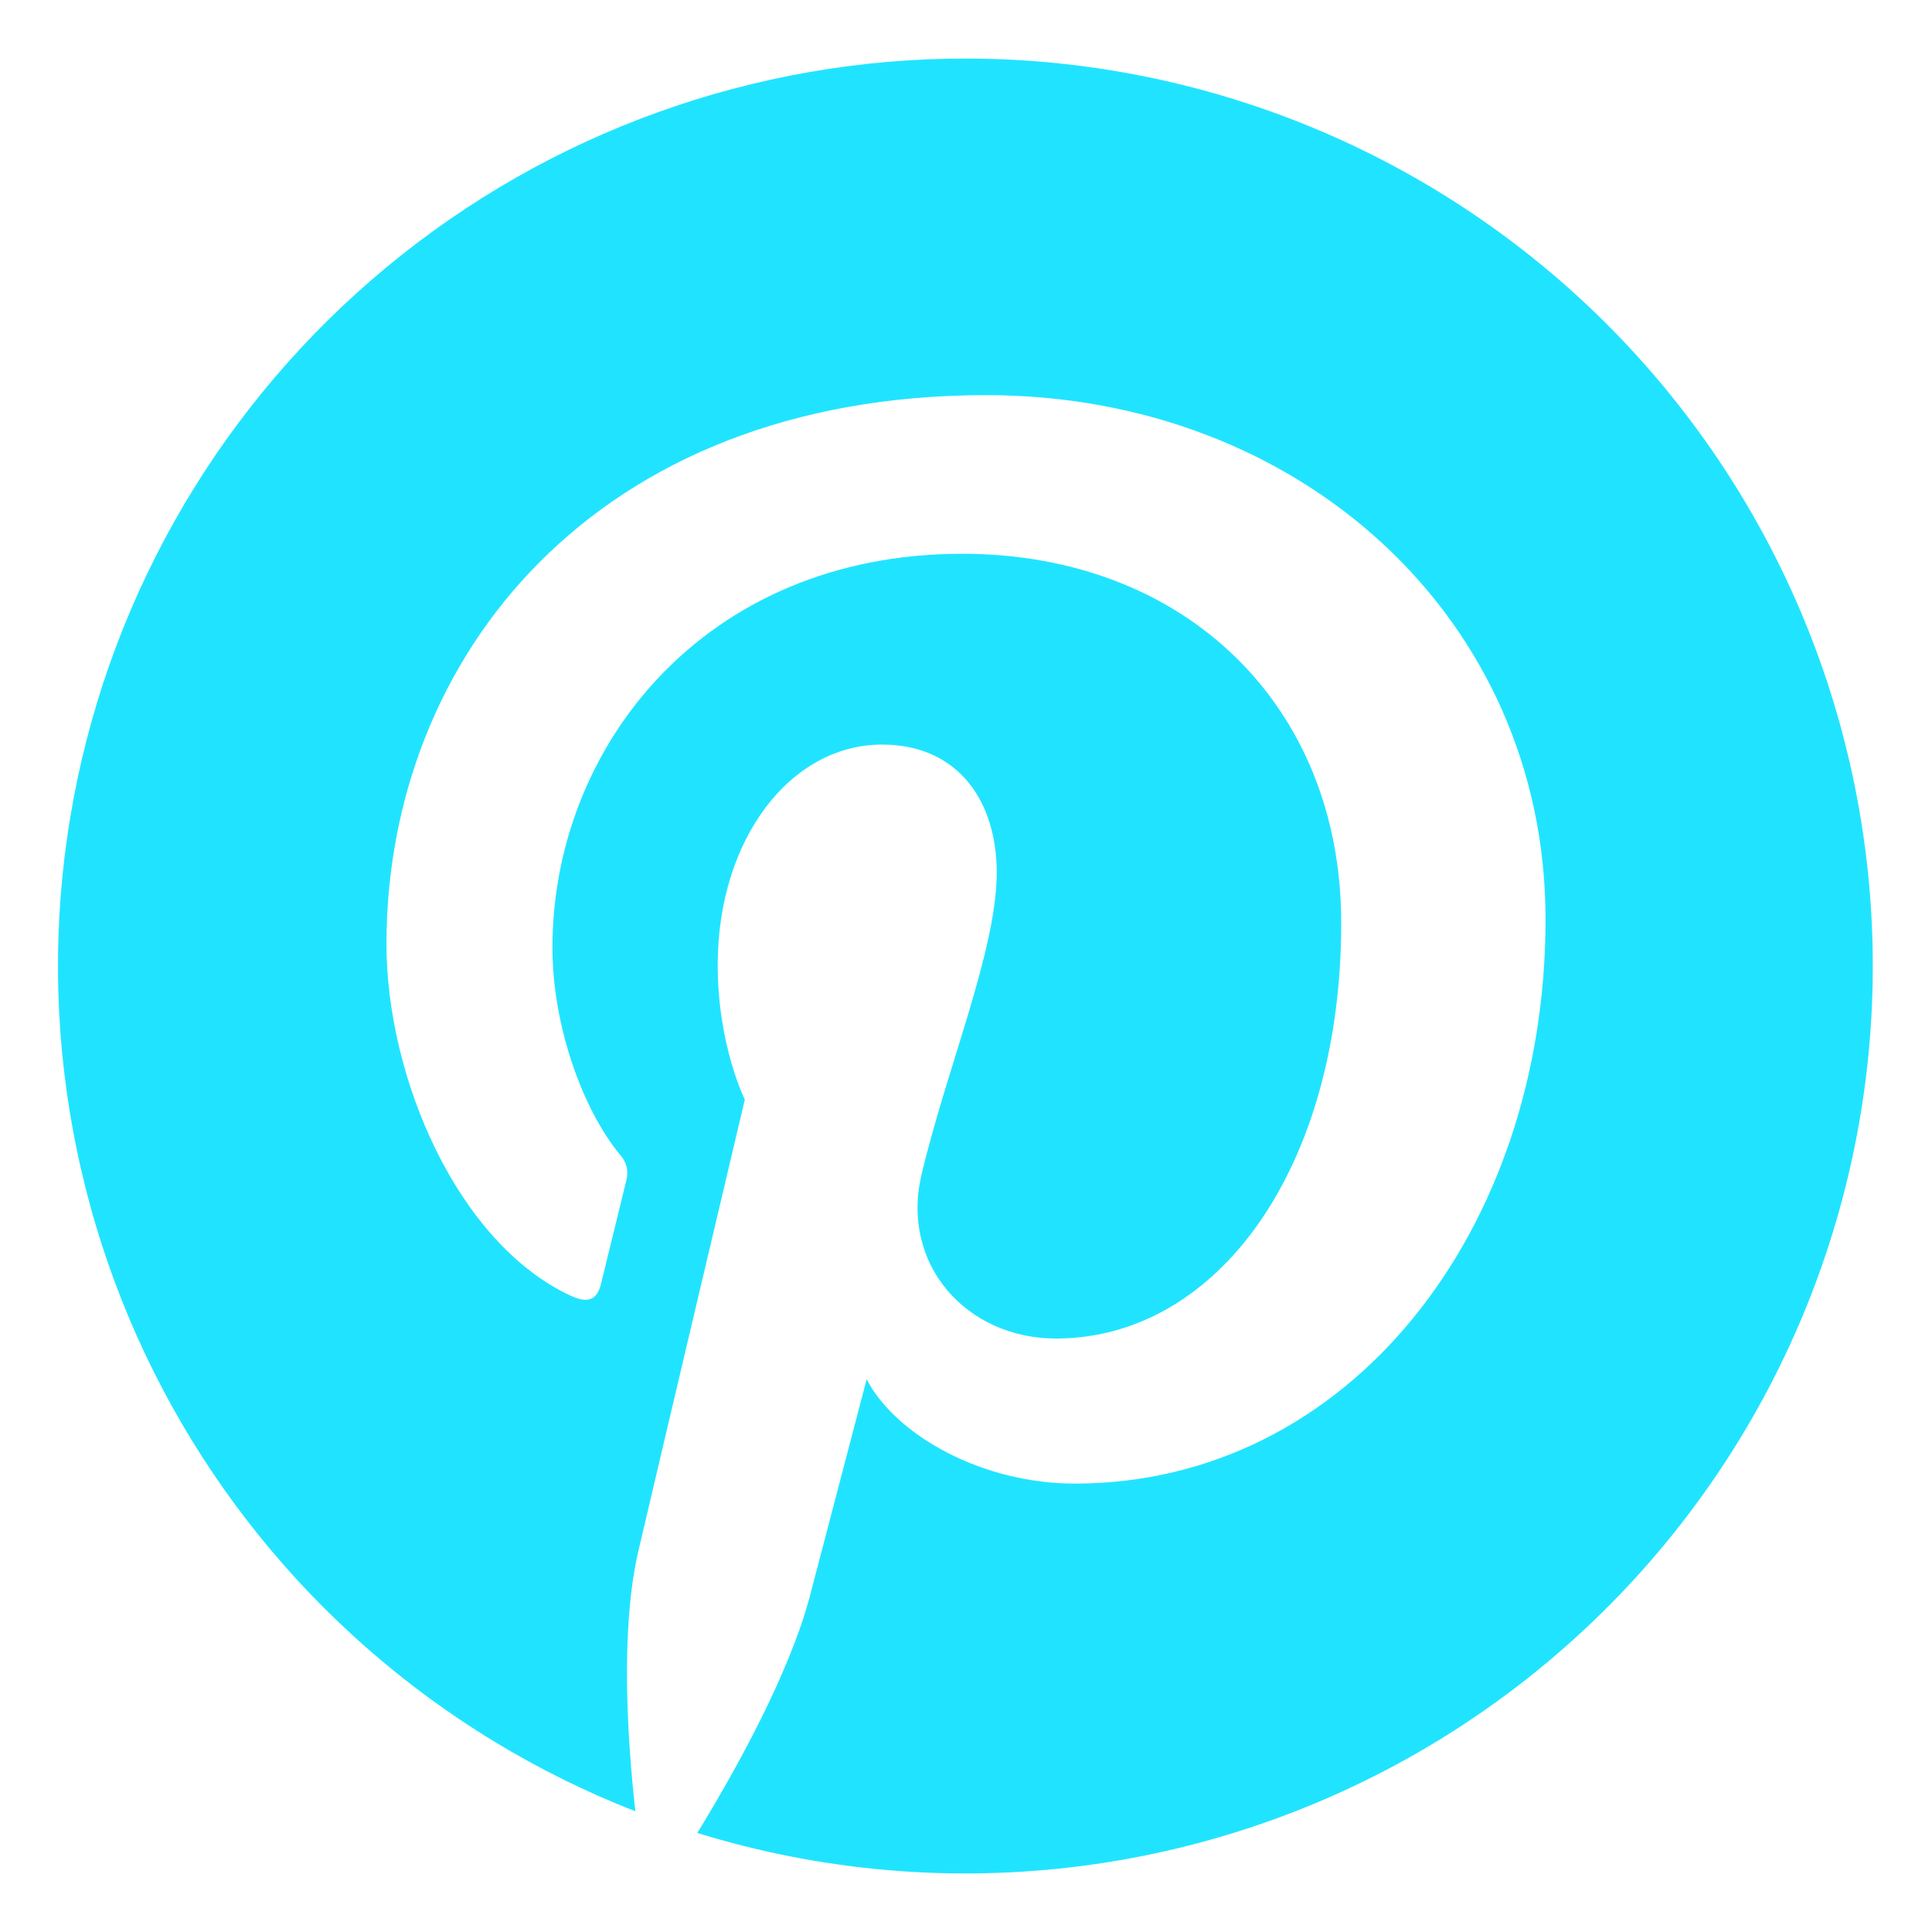 <svg width="33" height="33" viewBox="0 0 33 33" fill="none" xmlns="http://www.w3.org/2000/svg">
<g clip-path="url(#clip0_210_599)">
<path d="M16.5 1C12.886 0.998 9.385 2.258 6.602 4.564C3.819 6.87 1.929 10.075 1.259 13.627C0.589 17.178 1.181 20.852 2.933 24.013C4.684 27.174 7.486 29.624 10.852 30.938C10.716 29.712 10.592 27.827 10.905 26.488C11.187 25.277 12.722 18.782 12.722 18.782C12.722 18.782 12.259 17.854 12.259 16.483C12.259 14.326 13.508 12.718 15.064 12.718C16.386 12.718 17.025 13.71 17.025 14.902C17.025 16.231 16.178 18.219 15.741 20.061C15.376 21.603 16.515 22.863 18.036 22.863C20.791 22.863 22.909 19.956 22.909 15.764C22.909 12.053 20.241 9.459 16.434 9.459C12.024 9.459 9.436 12.766 9.436 16.184C9.436 17.517 9.949 18.945 10.589 19.722C10.644 19.781 10.683 19.852 10.702 19.931C10.721 20.009 10.719 20.09 10.697 20.168C10.579 20.656 10.317 21.71 10.267 21.925C10.199 22.208 10.042 22.268 9.748 22.132C7.81 21.231 6.601 18.401 6.601 16.126C6.601 11.238 10.155 6.749 16.843 6.749C22.22 6.749 26.399 10.579 26.399 15.7C26.399 21.041 23.029 25.341 18.356 25.341C16.785 25.341 15.308 24.525 14.803 23.56L13.838 27.245C13.487 28.592 12.542 30.279 11.91 31.308C14.041 31.967 16.29 32.158 18.501 31.869C20.713 31.579 22.837 30.815 24.726 29.63C26.616 28.444 28.227 26.865 29.451 24.999C30.674 23.134 31.48 21.026 31.814 18.821C32.148 16.615 32.002 14.364 31.386 12.22C30.77 10.076 29.698 8.09 28.244 6.398C26.791 4.706 24.989 3.348 22.962 2.416C20.935 1.485 18.731 1.002 16.5 1Z" fill="#20E4FF"/>
</g>
<defs>
<clipPath id="clip0_210_599">
<rect width="31" height="31" fill="white" transform="translate(1 1)"/>
</clipPath>
</defs>
</svg>
